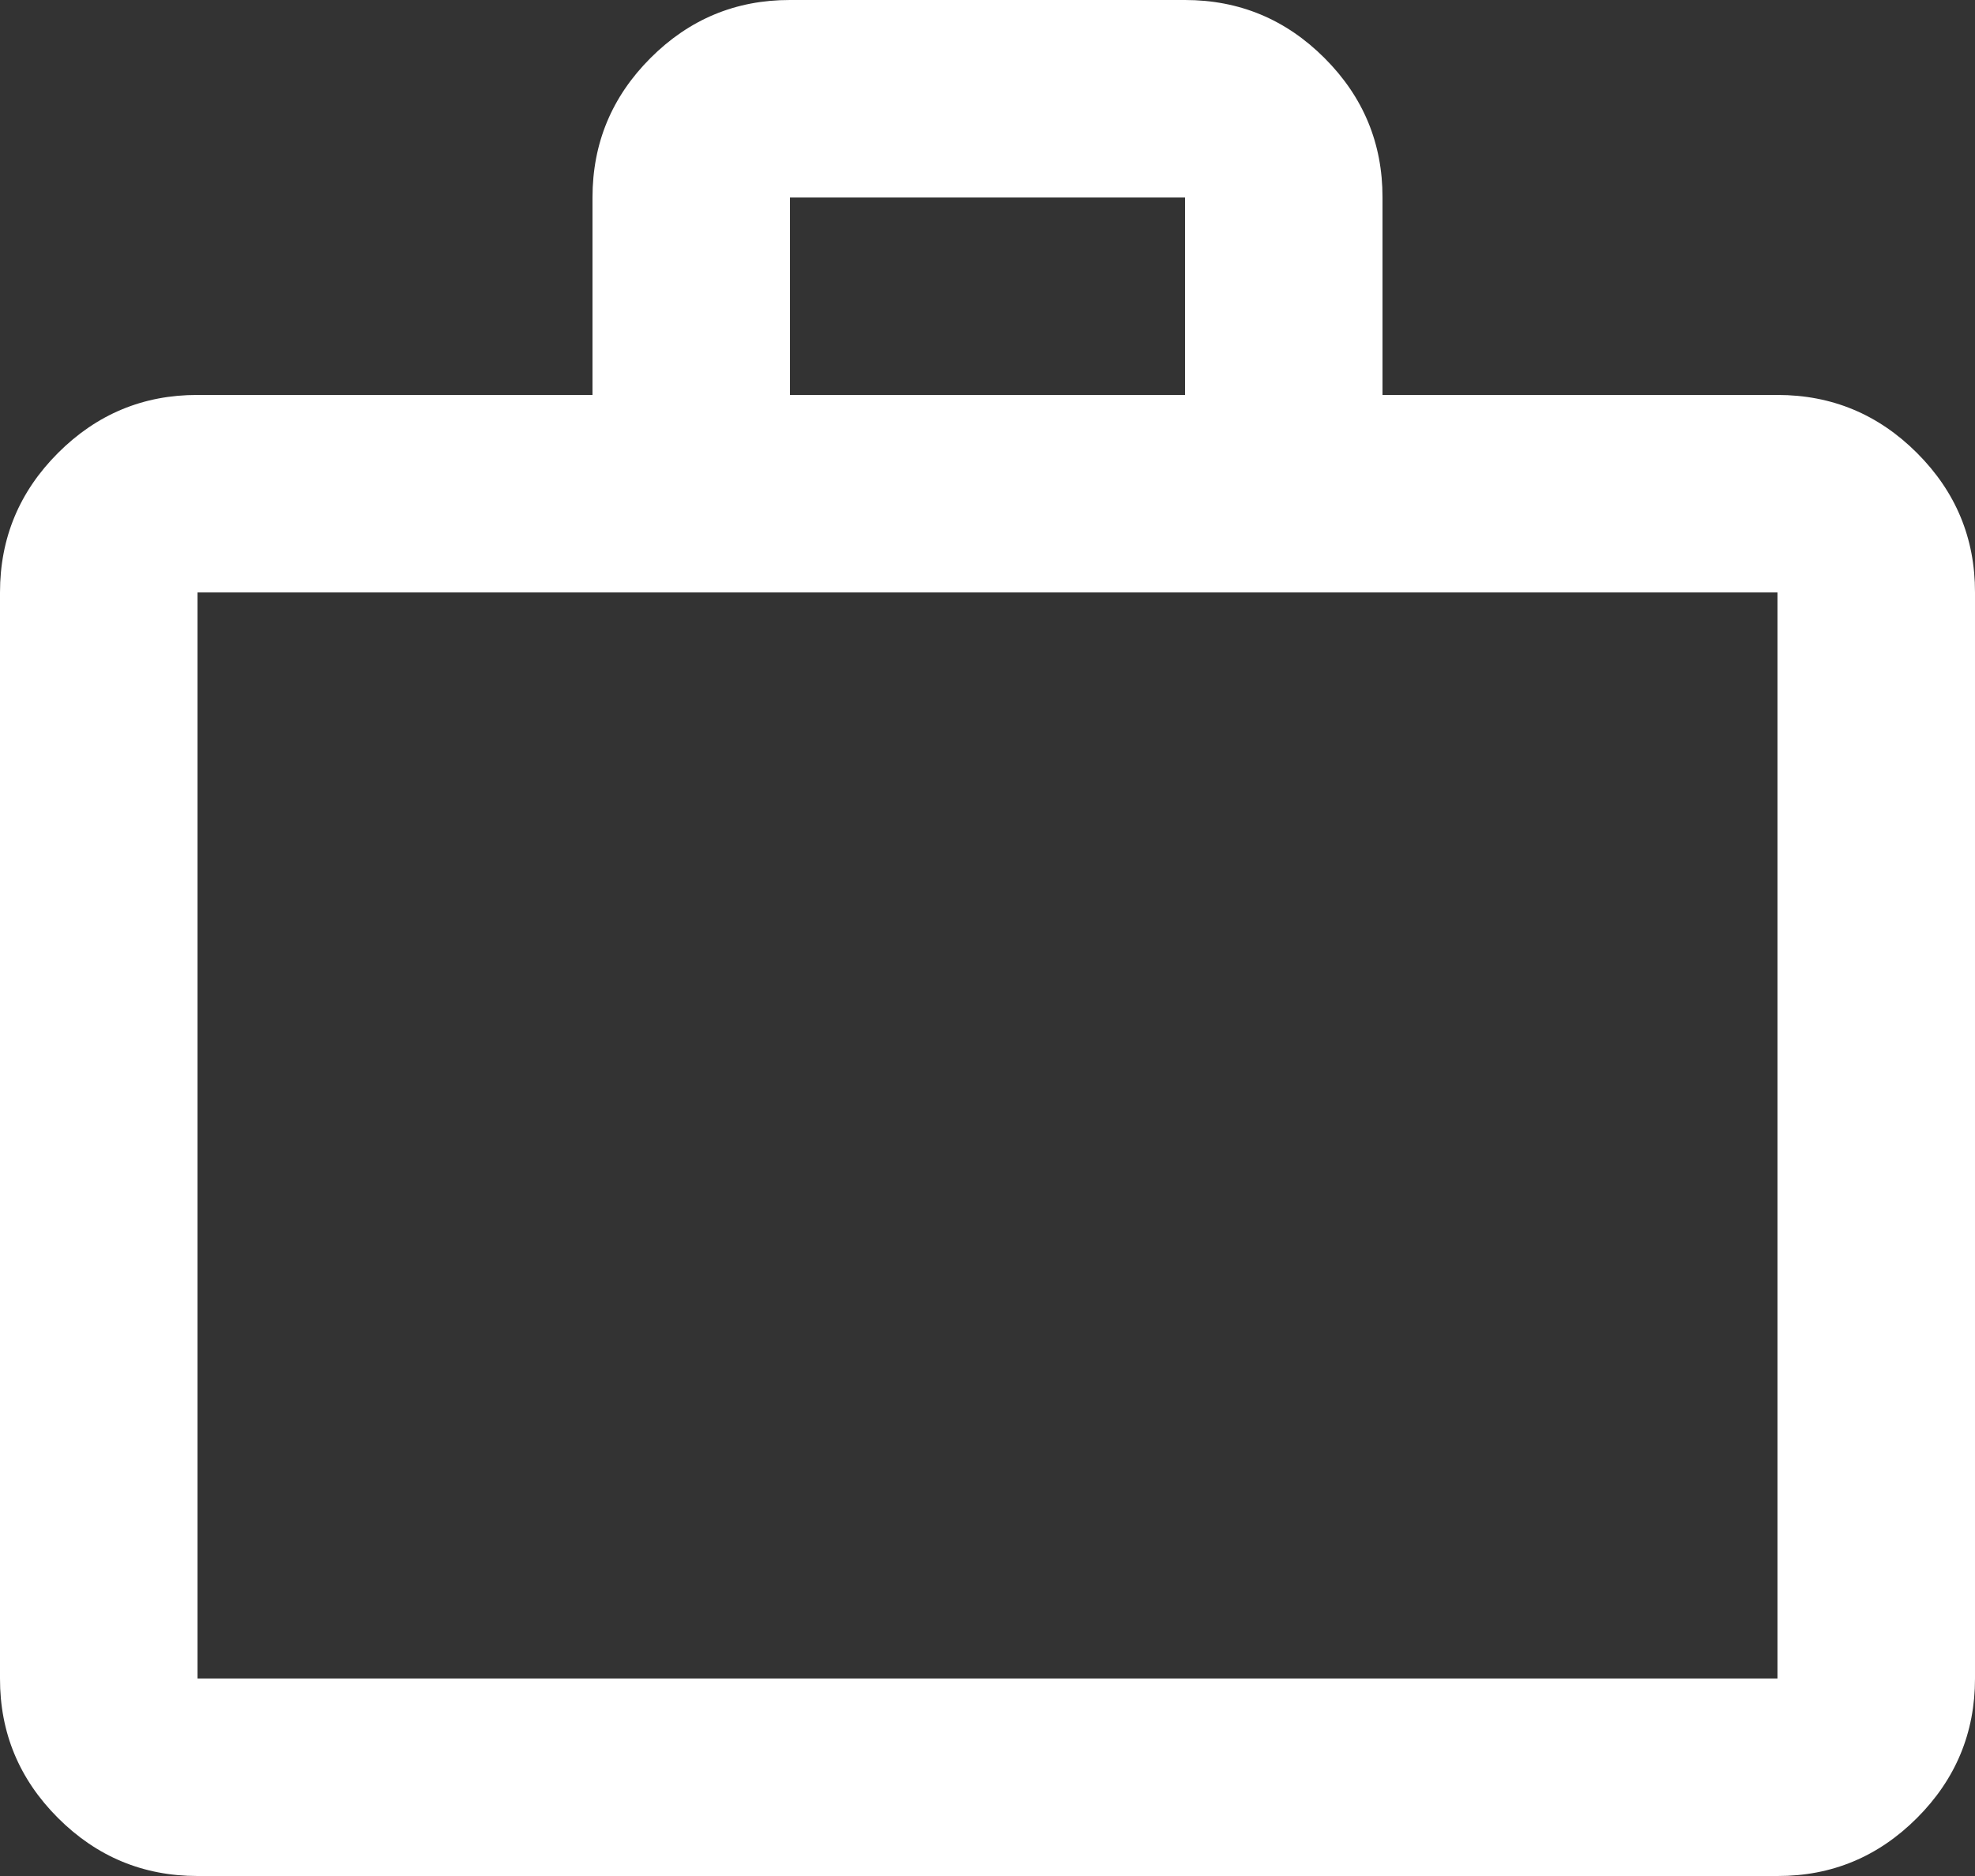 <svg width="20" height="19" viewBox="0 0 20 19" fill="none" xmlns="http://www.w3.org/2000/svg">
<rect x="0" y="0" width="20" height="19" fill="#333333" stroke="none"/>
<path d="M2 19C1.45 19 0.979 18.804 0.587 18.412C0.195 18.02 -0.001 17.549 1.69779e-06 17V6C1.69779e-06 5.45 0.196 4.979 0.588 4.587C0.98 4.195 1.451 3.999 2 4H6V2C6 1.45 6.196 0.979 6.588 0.587C6.98 0.195 7.451 -0.001 8 1.69779e-06H12C12.55 1.69779e-06 13.021 0.196 13.413 0.588C13.805 0.98 14.001 1.451 14 2V4H18C18.55 4 19.021 4.196 19.413 4.588C19.805 4.98 20.001 5.451 20 6V17C20 17.55 19.804 18.021 19.412 18.413C19.02 18.805 18.549 19.001 18 19H2ZM2 17H18V6H2V17ZM8 4H12V2H8V4Z" fill="white"/>
</svg>
